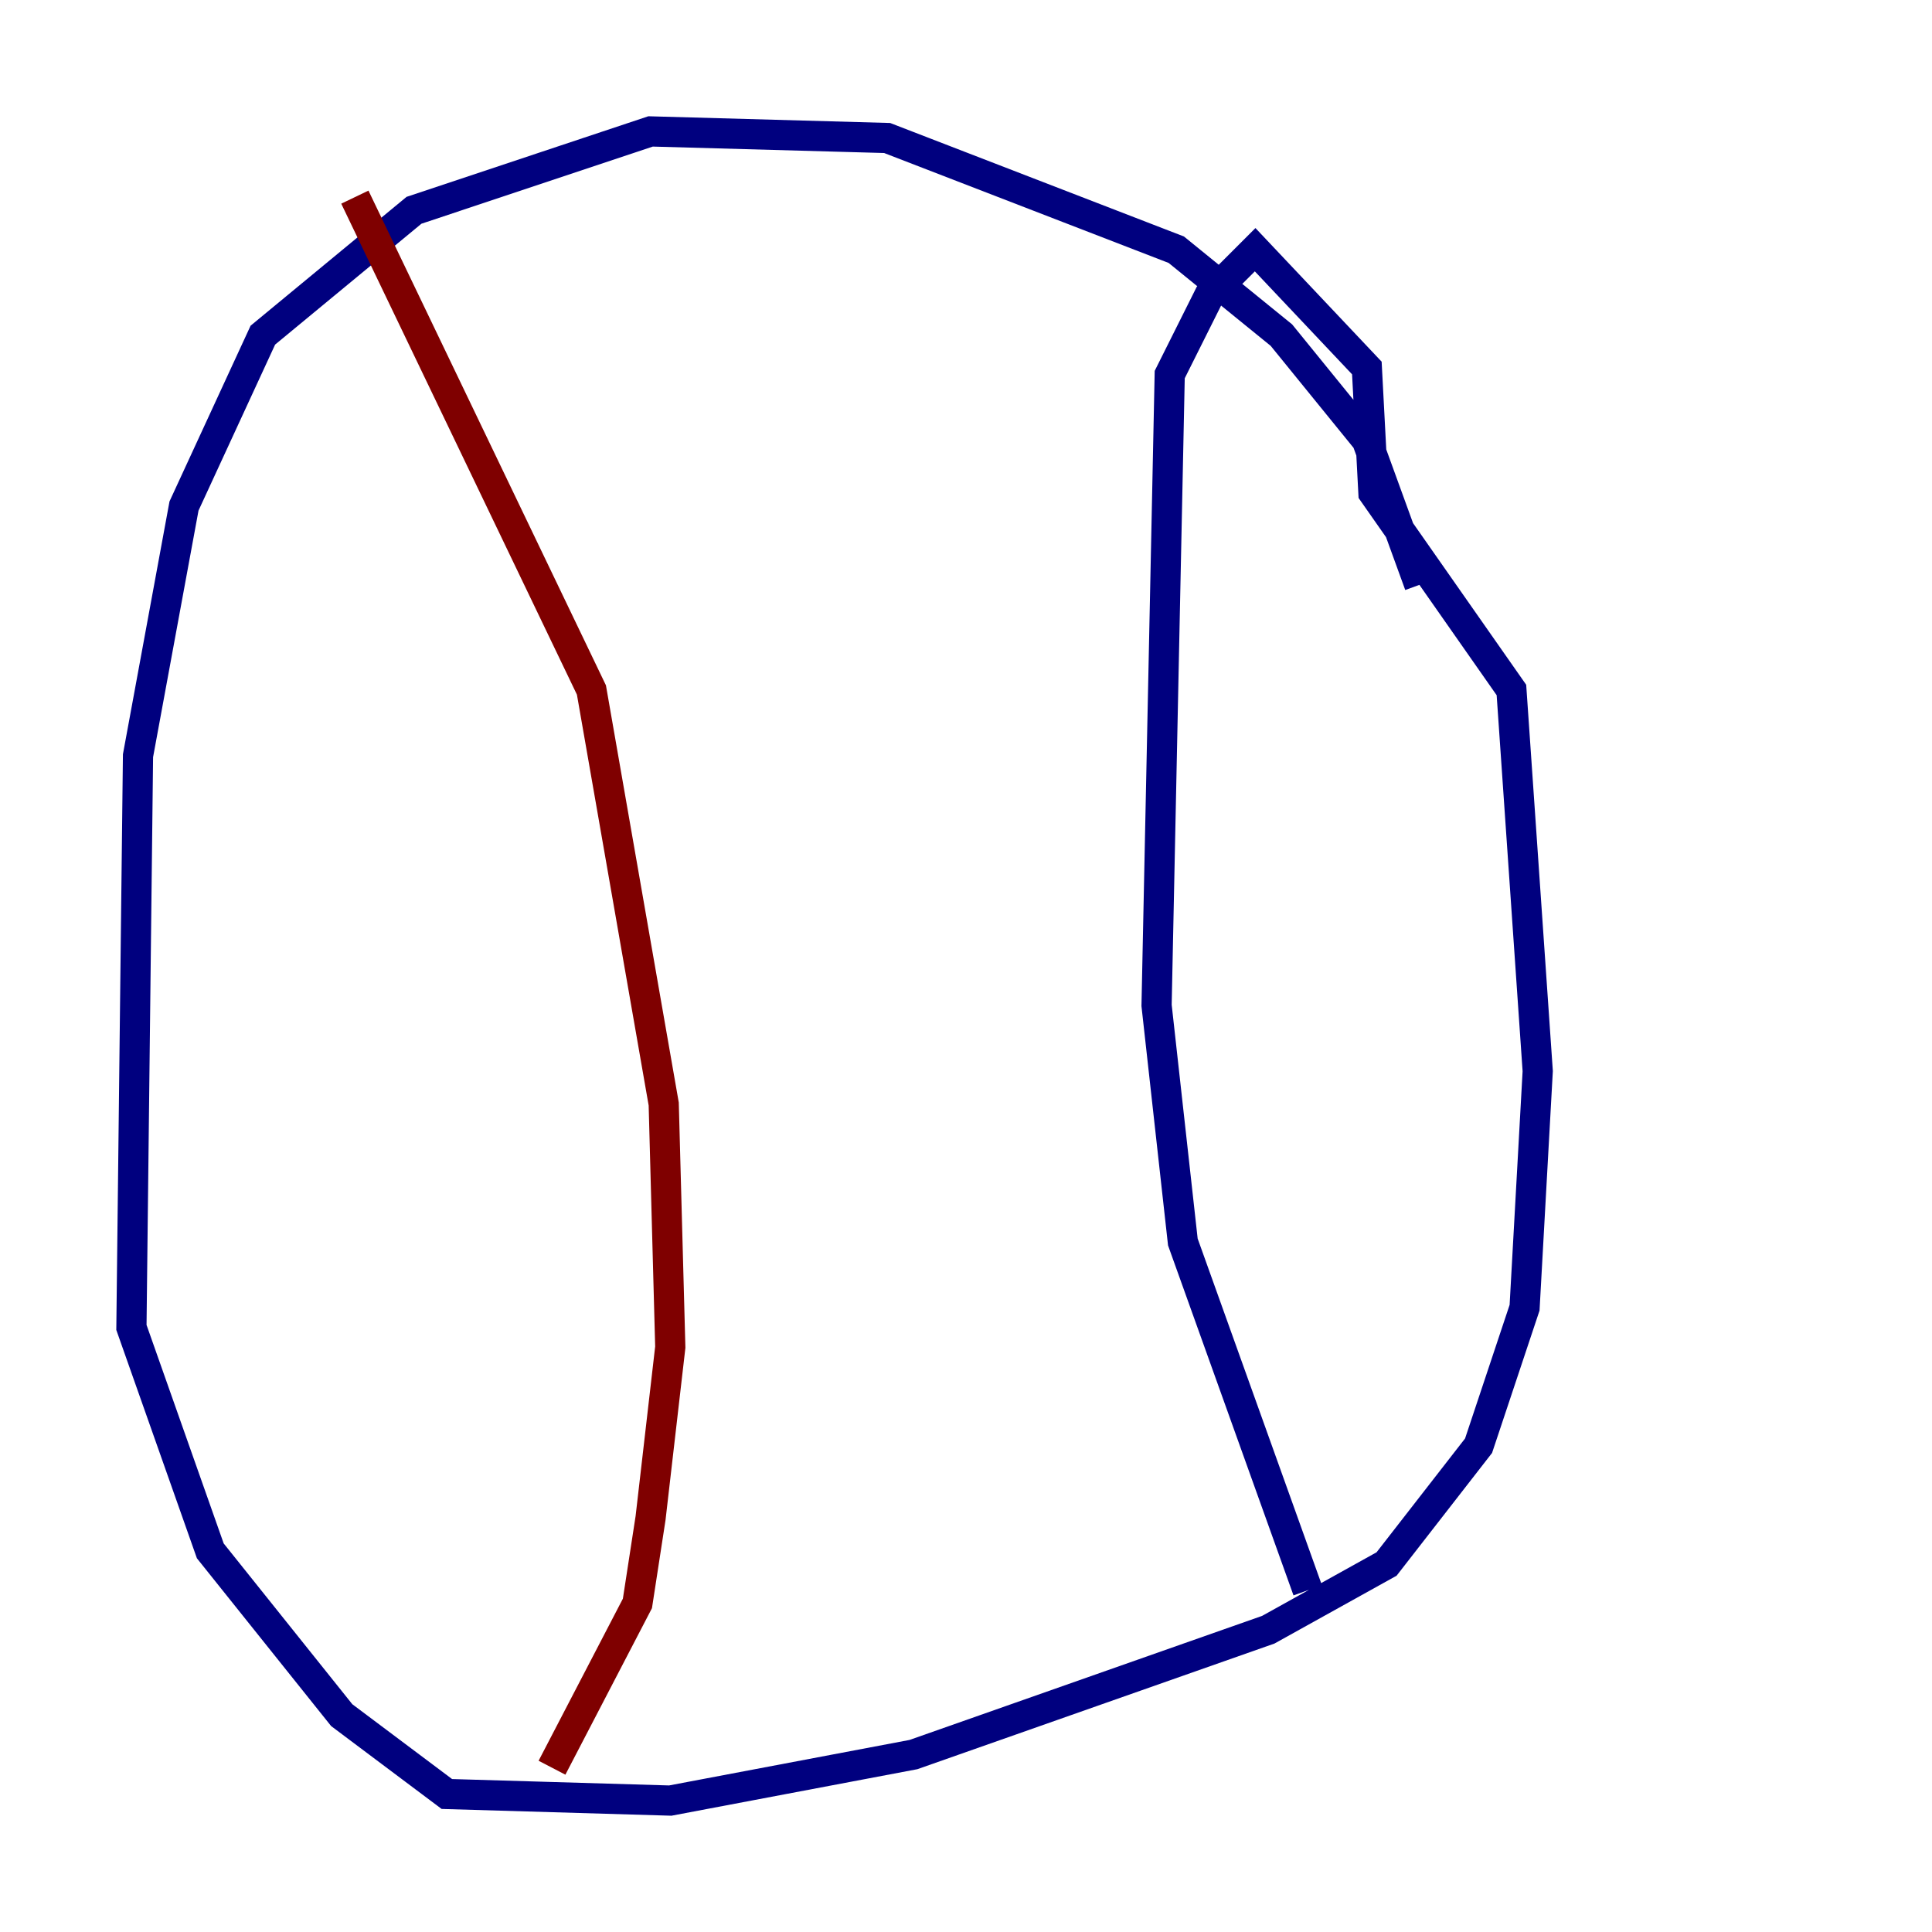 <?xml version="1.0" encoding="utf-8" ?>
<svg baseProfile="tiny" height="128" version="1.2" viewBox="0,0,128,128" width="128" xmlns="http://www.w3.org/2000/svg" xmlns:ev="http://www.w3.org/2001/xml-events" xmlns:xlink="http://www.w3.org/1999/xlink"><defs /><polyline fill="none" points="94.041,38.748 90.558,29.17 84.898,22.204 77.932,16.544 58.776,9.143 43.102,8.707 27.429,13.932 17.415,22.204 12.191,33.524 9.143,50.068 8.707,87.946 13.932,102.748 22.64,113.633 29.605,118.857 44.408,119.293 60.517,116.245 84.027,107.973 91.864,103.619 97.959,95.782 101.007,86.639 101.878,70.966 100.136,45.714 90.993,32.653 90.558,24.381 83.156,16.544 80.109,19.592 77.497,24.816 76.626,66.612 78.367,82.286 86.639,105.361" stroke="#00007f" stroke-width="2" /><polyline fill="none" points="23.51,13.061 39.184,45.714 43.973,73.143 44.408,89.252 43.102,100.571 42.231,106.231 36.571,117.116" stroke="#7f0000" stroke-width="2" /></svg>